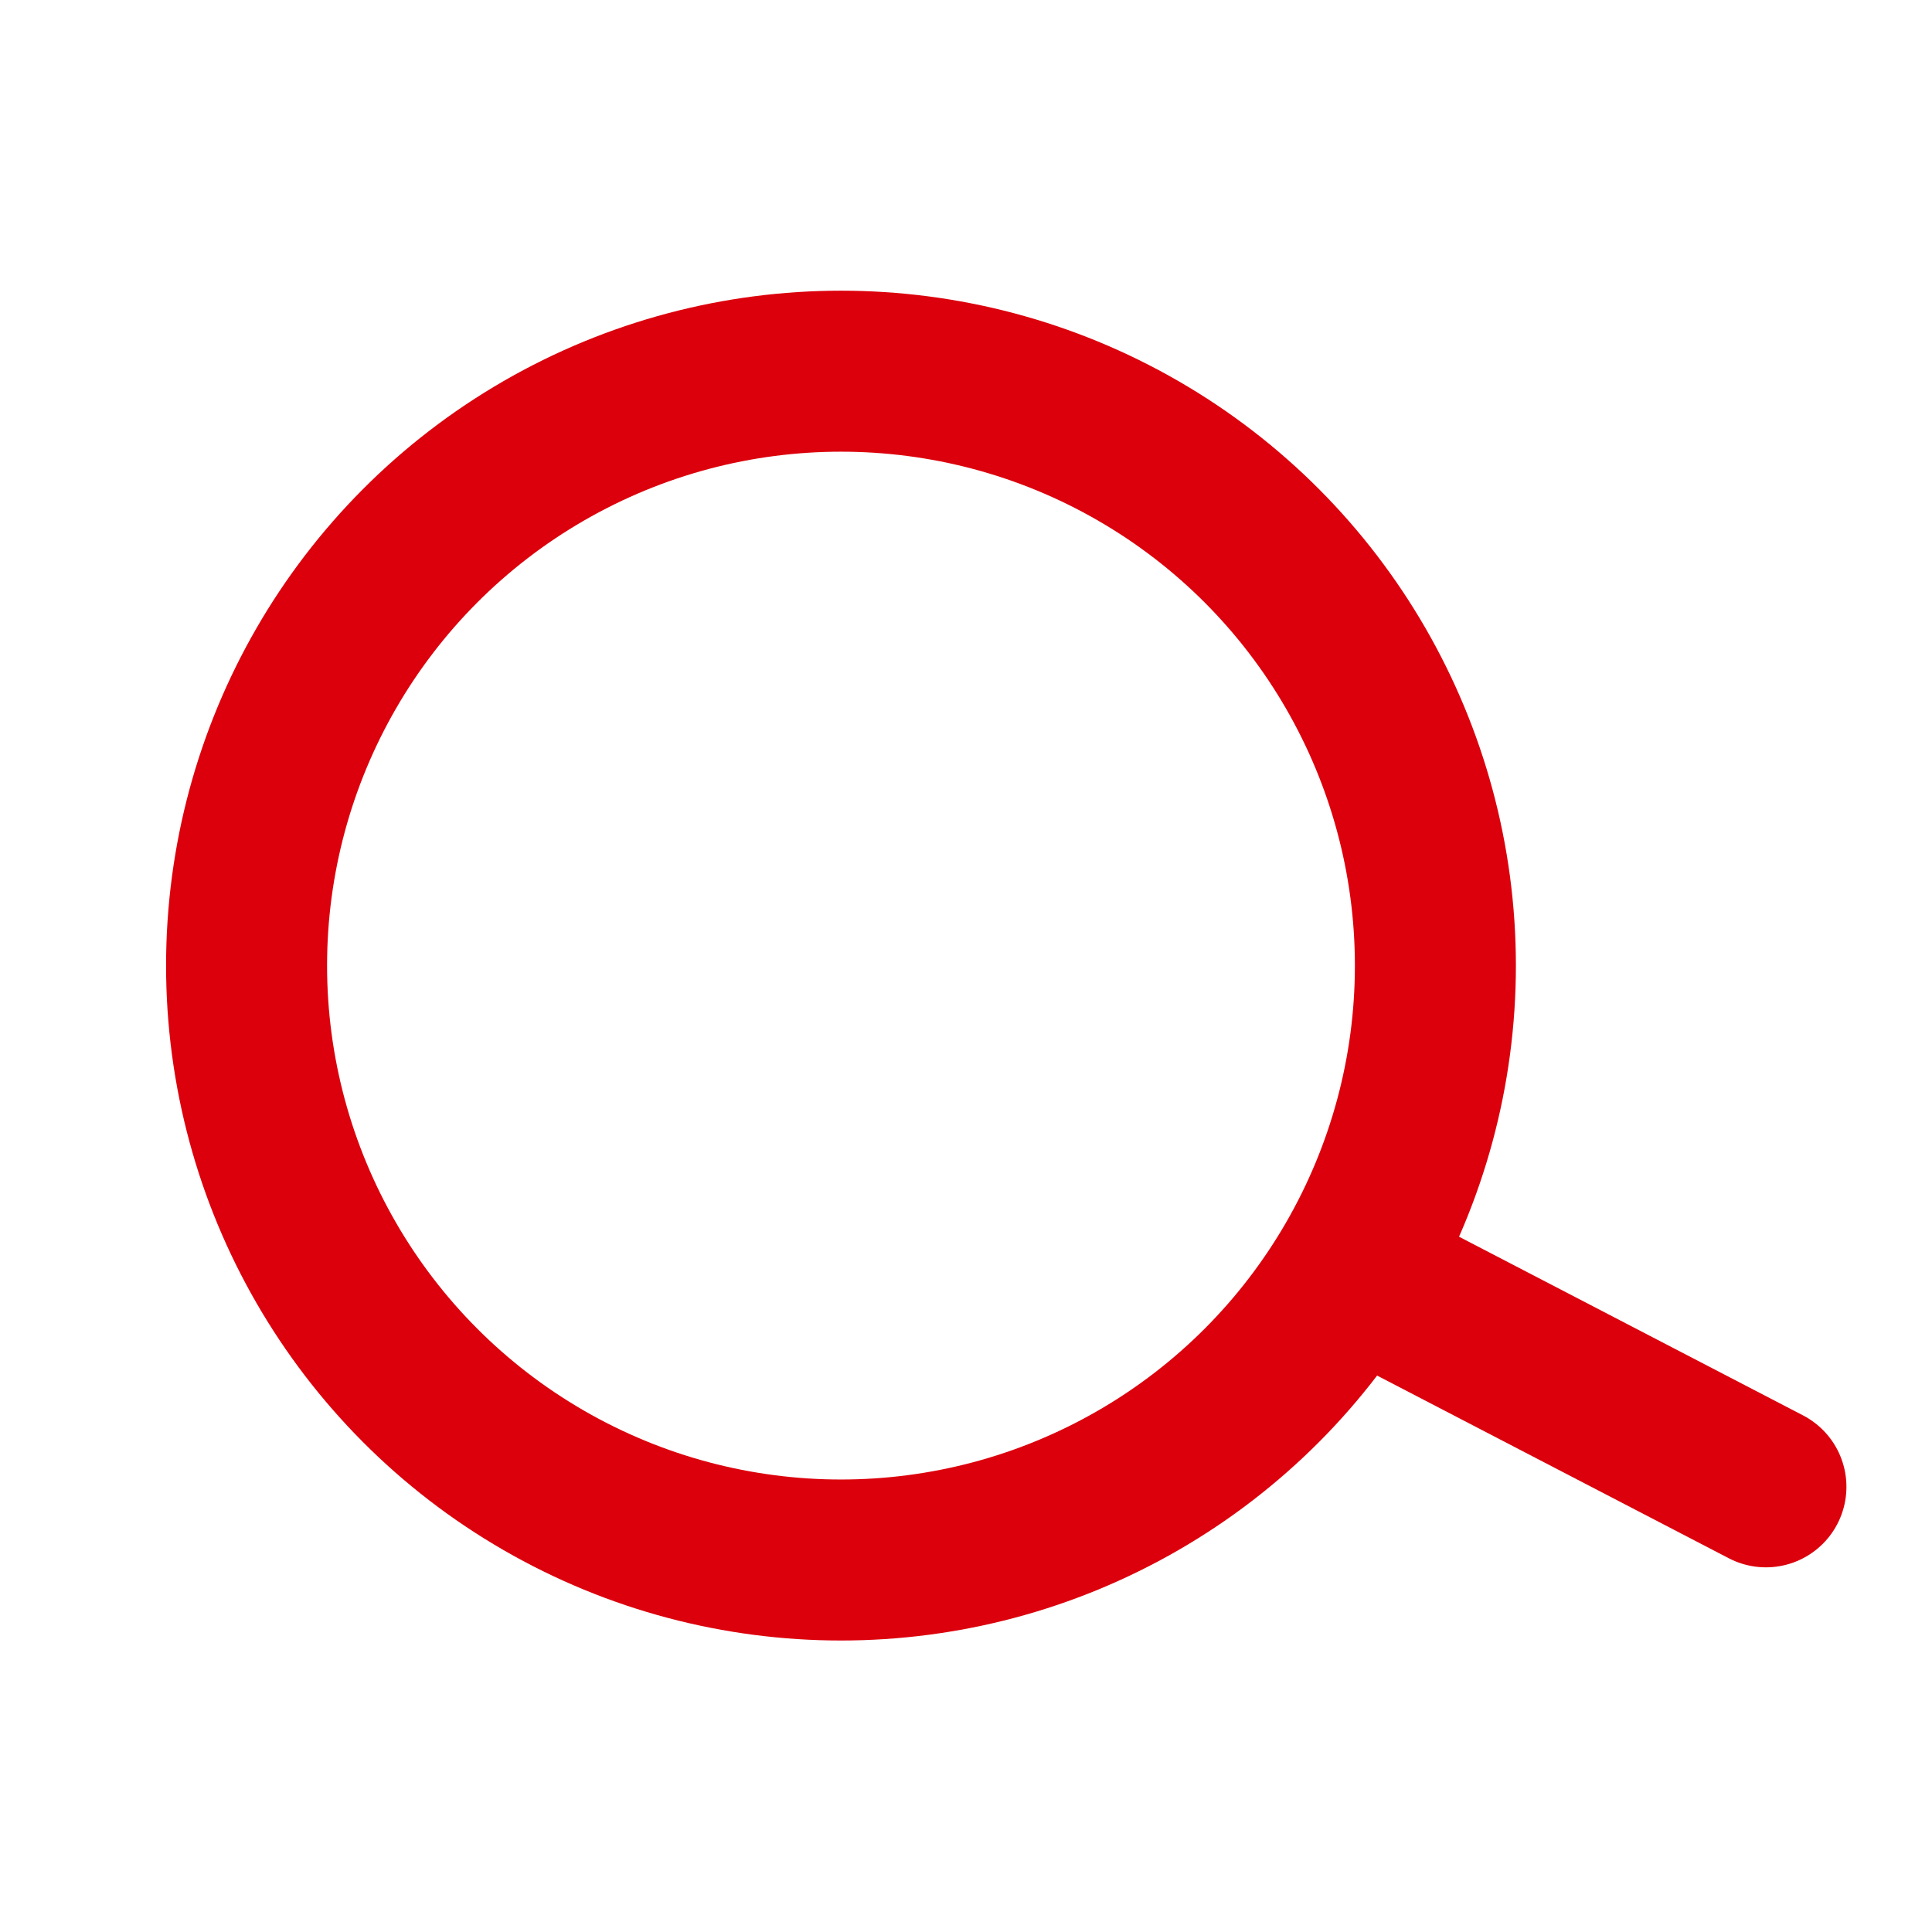 <svg id="ico_search_1" xmlns="http://www.w3.org/2000/svg" width="24" height="24" viewBox="0 0 24 24">
    <defs>
        <style>
            .cls-5{fill:none}.cls-4{stroke:none}
        </style>
    </defs>
    <path id="패스_3885" data-name="패스 3885" d="M3.962 1.146-.978-1.42" transform="translate(17.975 17.324)" style="stroke-linecap:round;stroke:#dc000c;stroke-width:2px;fill:none"/>
    <g id="타원_4" data-name="타원 4" transform="translate(2.063 3.611)" style="stroke:#dc000c;stroke-width:2px;fill:none">
        <circle class="cls-4" cx="8.384" cy="8.384" r="8.384"/>
        <circle class="cls-5" cx="8.384" cy="8.384" r="7.384"/>
    </g>
</svg>
